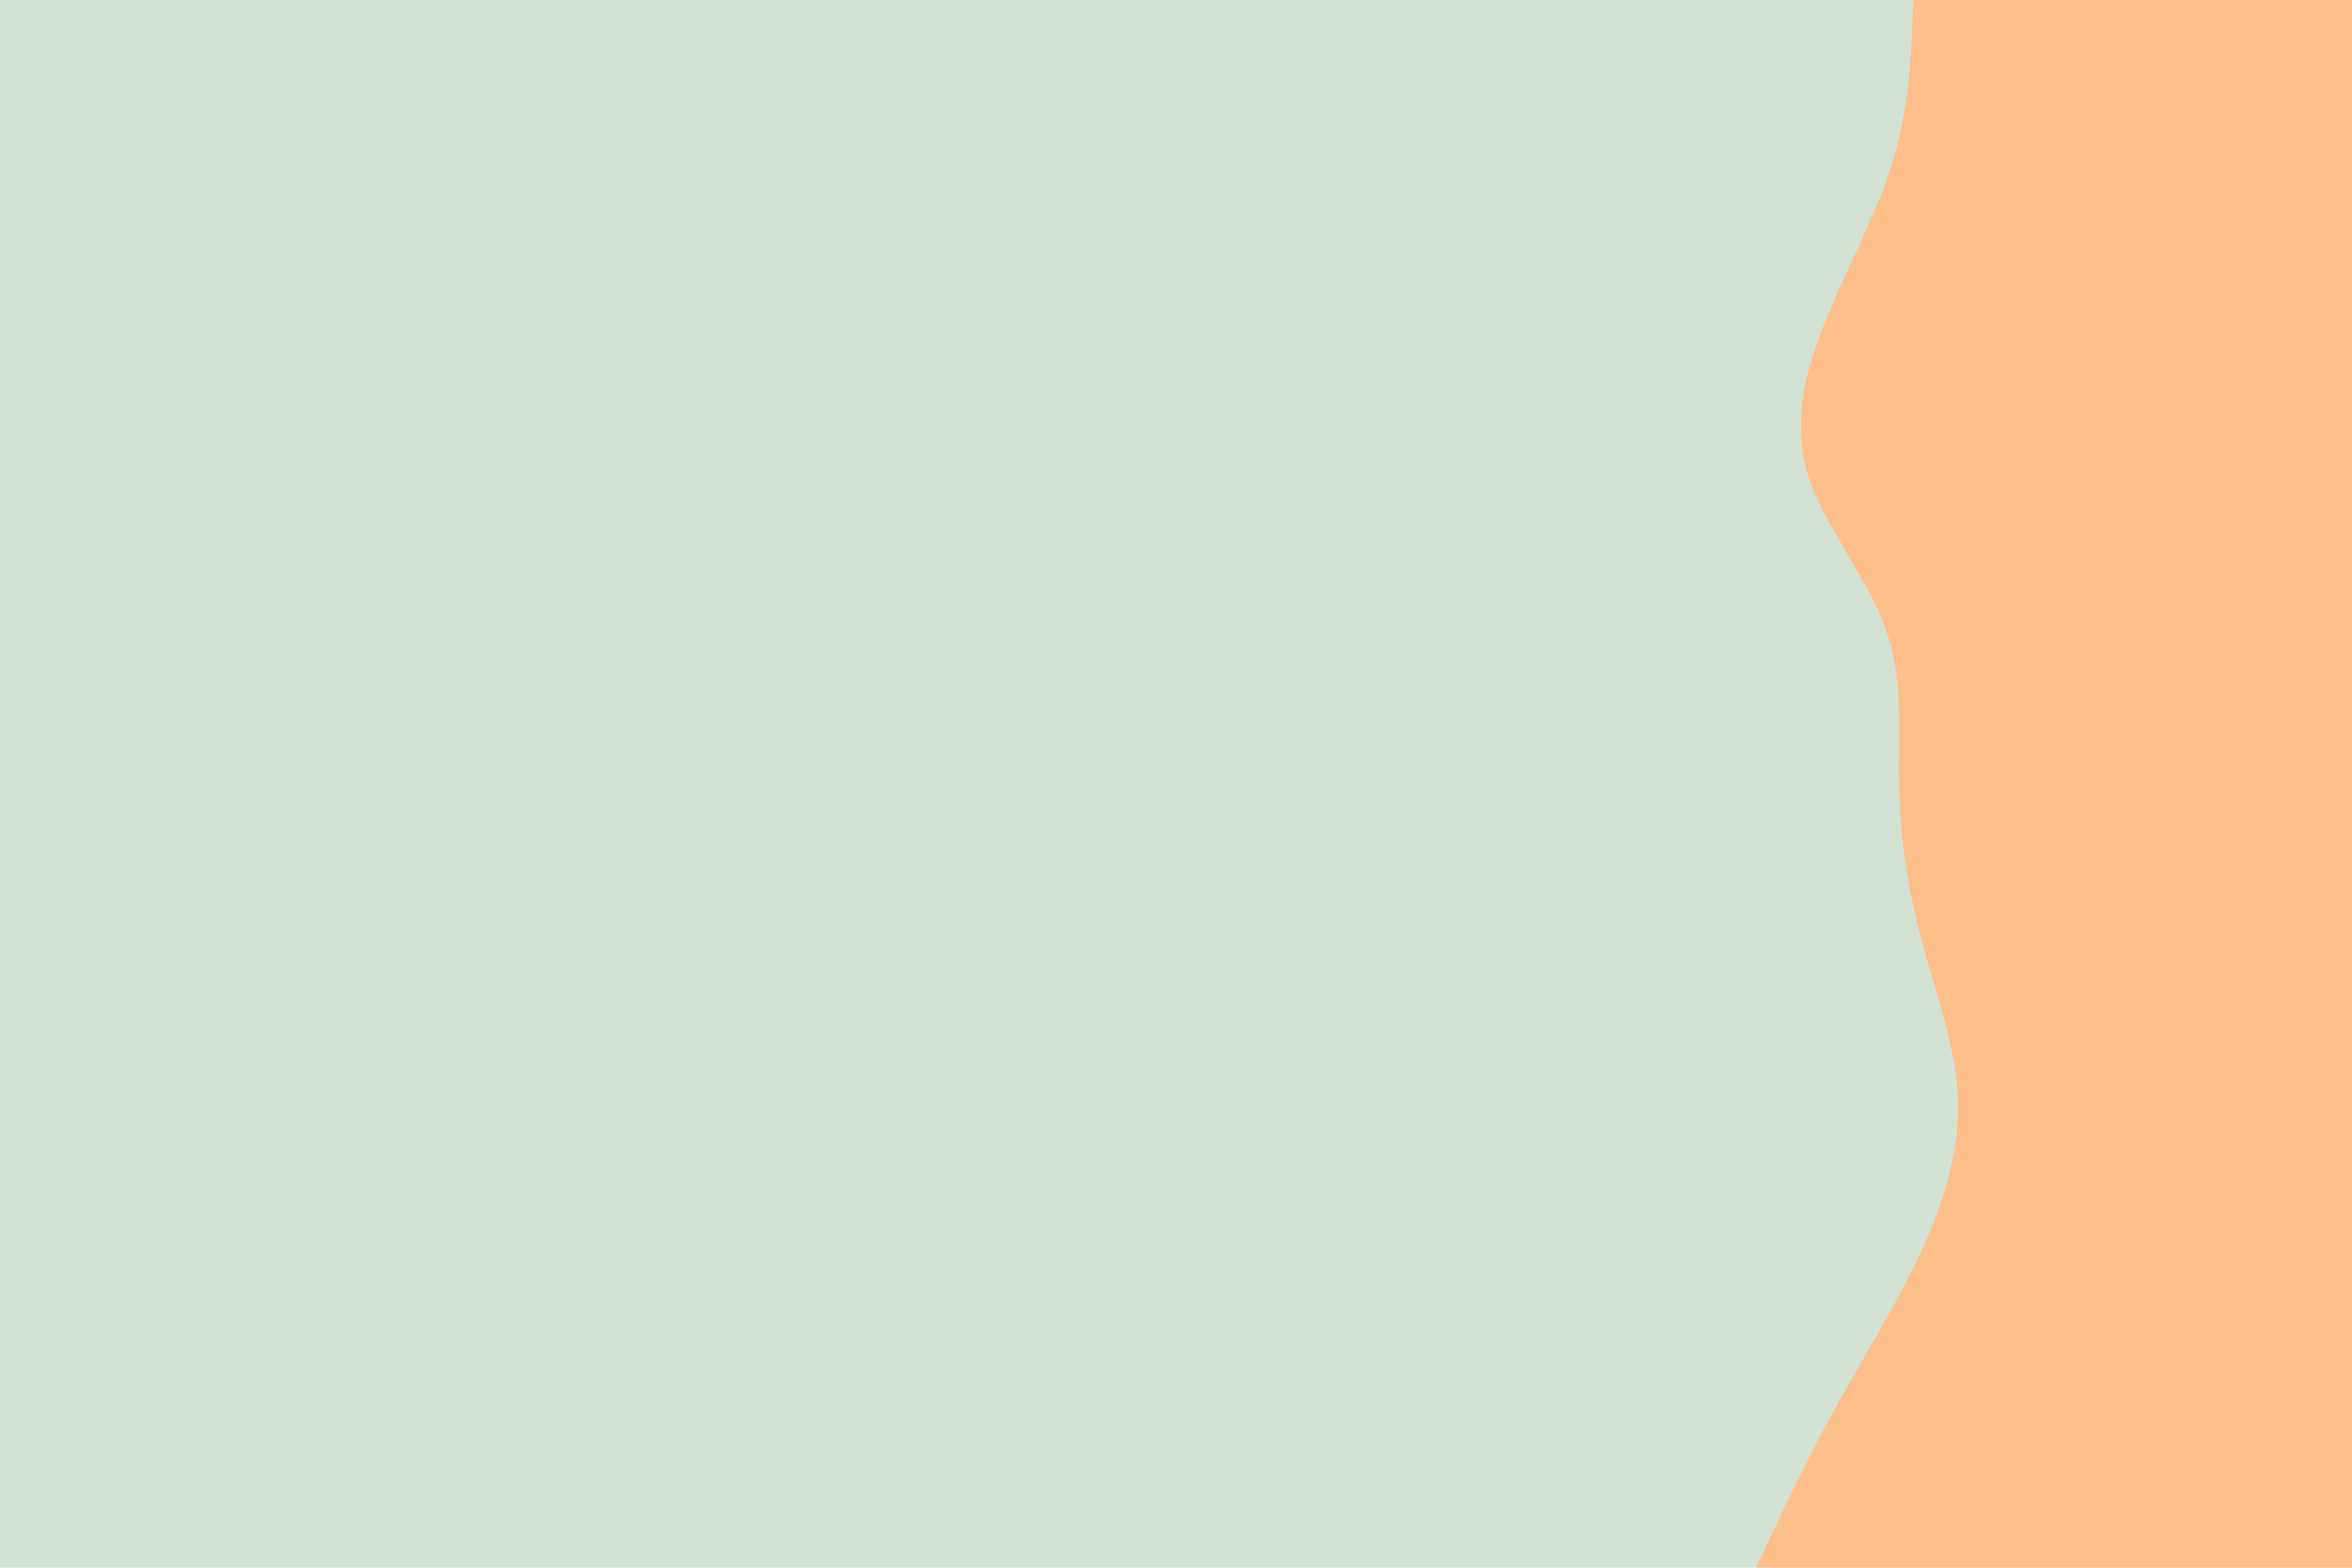 <svg id="visual" viewBox="0 0 900 600" width="900" height="600" xmlns="http://www.w3.org/2000/svg" xmlns:xlink="http://www.w3.org/1999/xlink" version="1.1"><rect x="0" y="0" width="900" height="600" fill="#D4E2D4"></rect><path d="M672 600L676.7 590C681.3 580 690.7 560 701.7 540C712.7 520 725.3 500 734.7 480C744 460 750 440 749.2 420C748.3 400 740.7 380 735.3 360C730 340 727 320 726.7 300C726.3 280 728.7 260 721.3 240C714 220 697 200 691.3 180C685.7 160 691.3 140 699.7 120C708 100 719 80 724.8 60C730.7 40 731.3 20 731.7 10L732 0L900 0L900 10C900 20 900 40 900 60C900 80 900 100 900 120C900 140 900 160 900 180C900 200 900 220 900 240C900 260 900 280 900 300C900 320 900 340 900 360C900 380 900 400 900 420C900 440 900 460 900 480C900 500 900 520 900 540C900 560 900 580 900 590L900 600Z" fill="#ffbf8a" stroke-linecap="round" stroke-linejoin="miter"></path></svg>